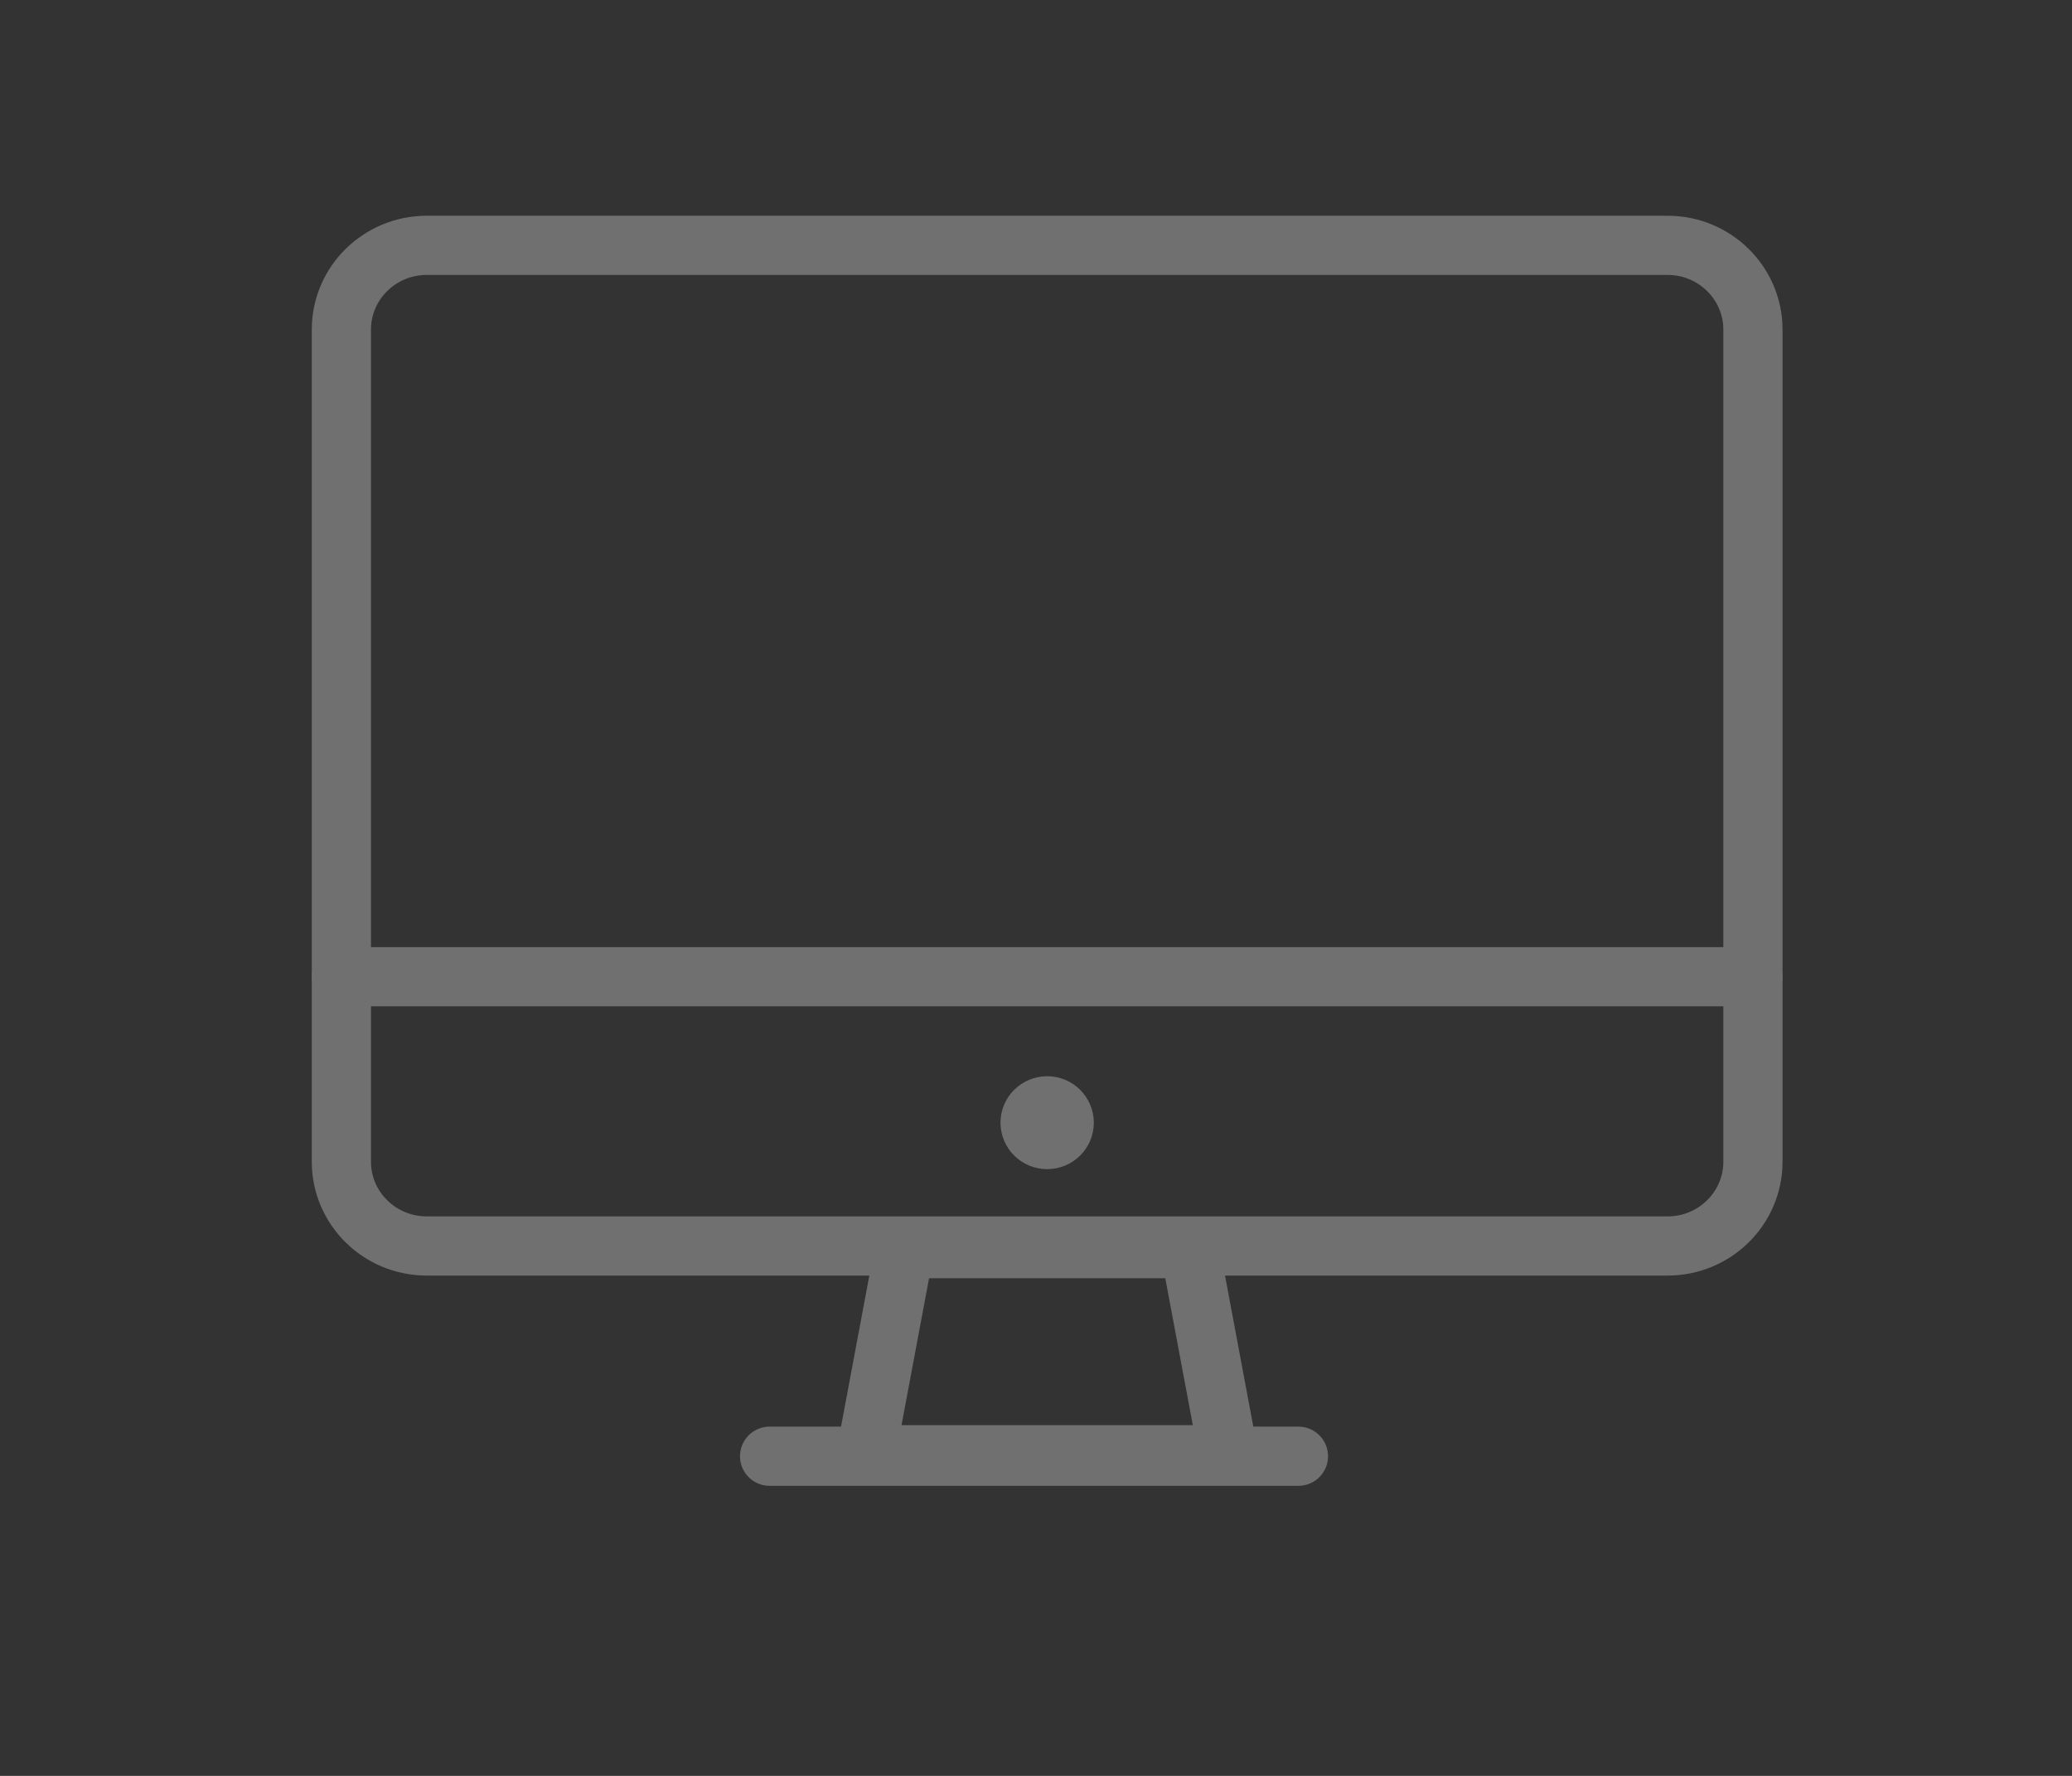 <?xml version="1.0" encoding="UTF-8"?>
<svg width="70px" height="60px" viewBox="0 0 70 60" version="1.1" xmlns="http://www.w3.org/2000/svg" xmlns:xlink="http://www.w3.org/1999/xlink">
    <rect x="0" y="0" width="70" height="60" fill="#333333" stroke="none"/>
    <!-- Generator: Sketch 45.2 (43514) - http://www.bohemiancoding.com/sketch -->
    <title>pc_d</title>
    <desc>Created with Sketch.</desc>
    <defs></defs>
    <g id="slice" stroke="none" stroke-width="1" fill="none" fill-rule="evenodd" stroke-linecap="round" opacity="0.3" stroke-linejoin="round">
        <g id="pc_d" stroke="#FFFFFF" stroke-width="2">
            <g id="Group-19" transform="translate(11, 8)">
                <path d="M45.336,34.097 L3.418,34.097 C1.825,34.097 0.533,32.822 0.533,31.248 L0.533,3.136 C0.533,1.564 1.825,0.289 3.418,0.289 L45.336,0.289 C46.929,0.289 48.221,1.564 48.221,3.136 L48.221,31.248 C48.221,32.822 46.929,34.097 45.336,34.097 Z" id="Stroke-56"></path>
                <path d="M24.954,29.931 C24.954,30.246 24.695,30.501 24.378,30.501 C24.059,30.501 23.8,30.246 23.8,29.931 C23.8,29.617 24.059,29.361 24.378,29.361 C24.695,29.361 24.954,29.617 24.954,29.931 Z" id="Stroke-57" fill="#FFFFFF"></path>
                <polygon id="Stroke-58" points="30.503 41.151 18.252 41.151 19.557 34.188 29.198 34.188"></polygon>
                <path d="M15,41.2 L32.866,41.2" id="Stroke-59"></path>
                <path d="M0.533,25 L48.221,25" id="Stroke-60"></path>
            </g>
        </g>
    </g>
</svg>